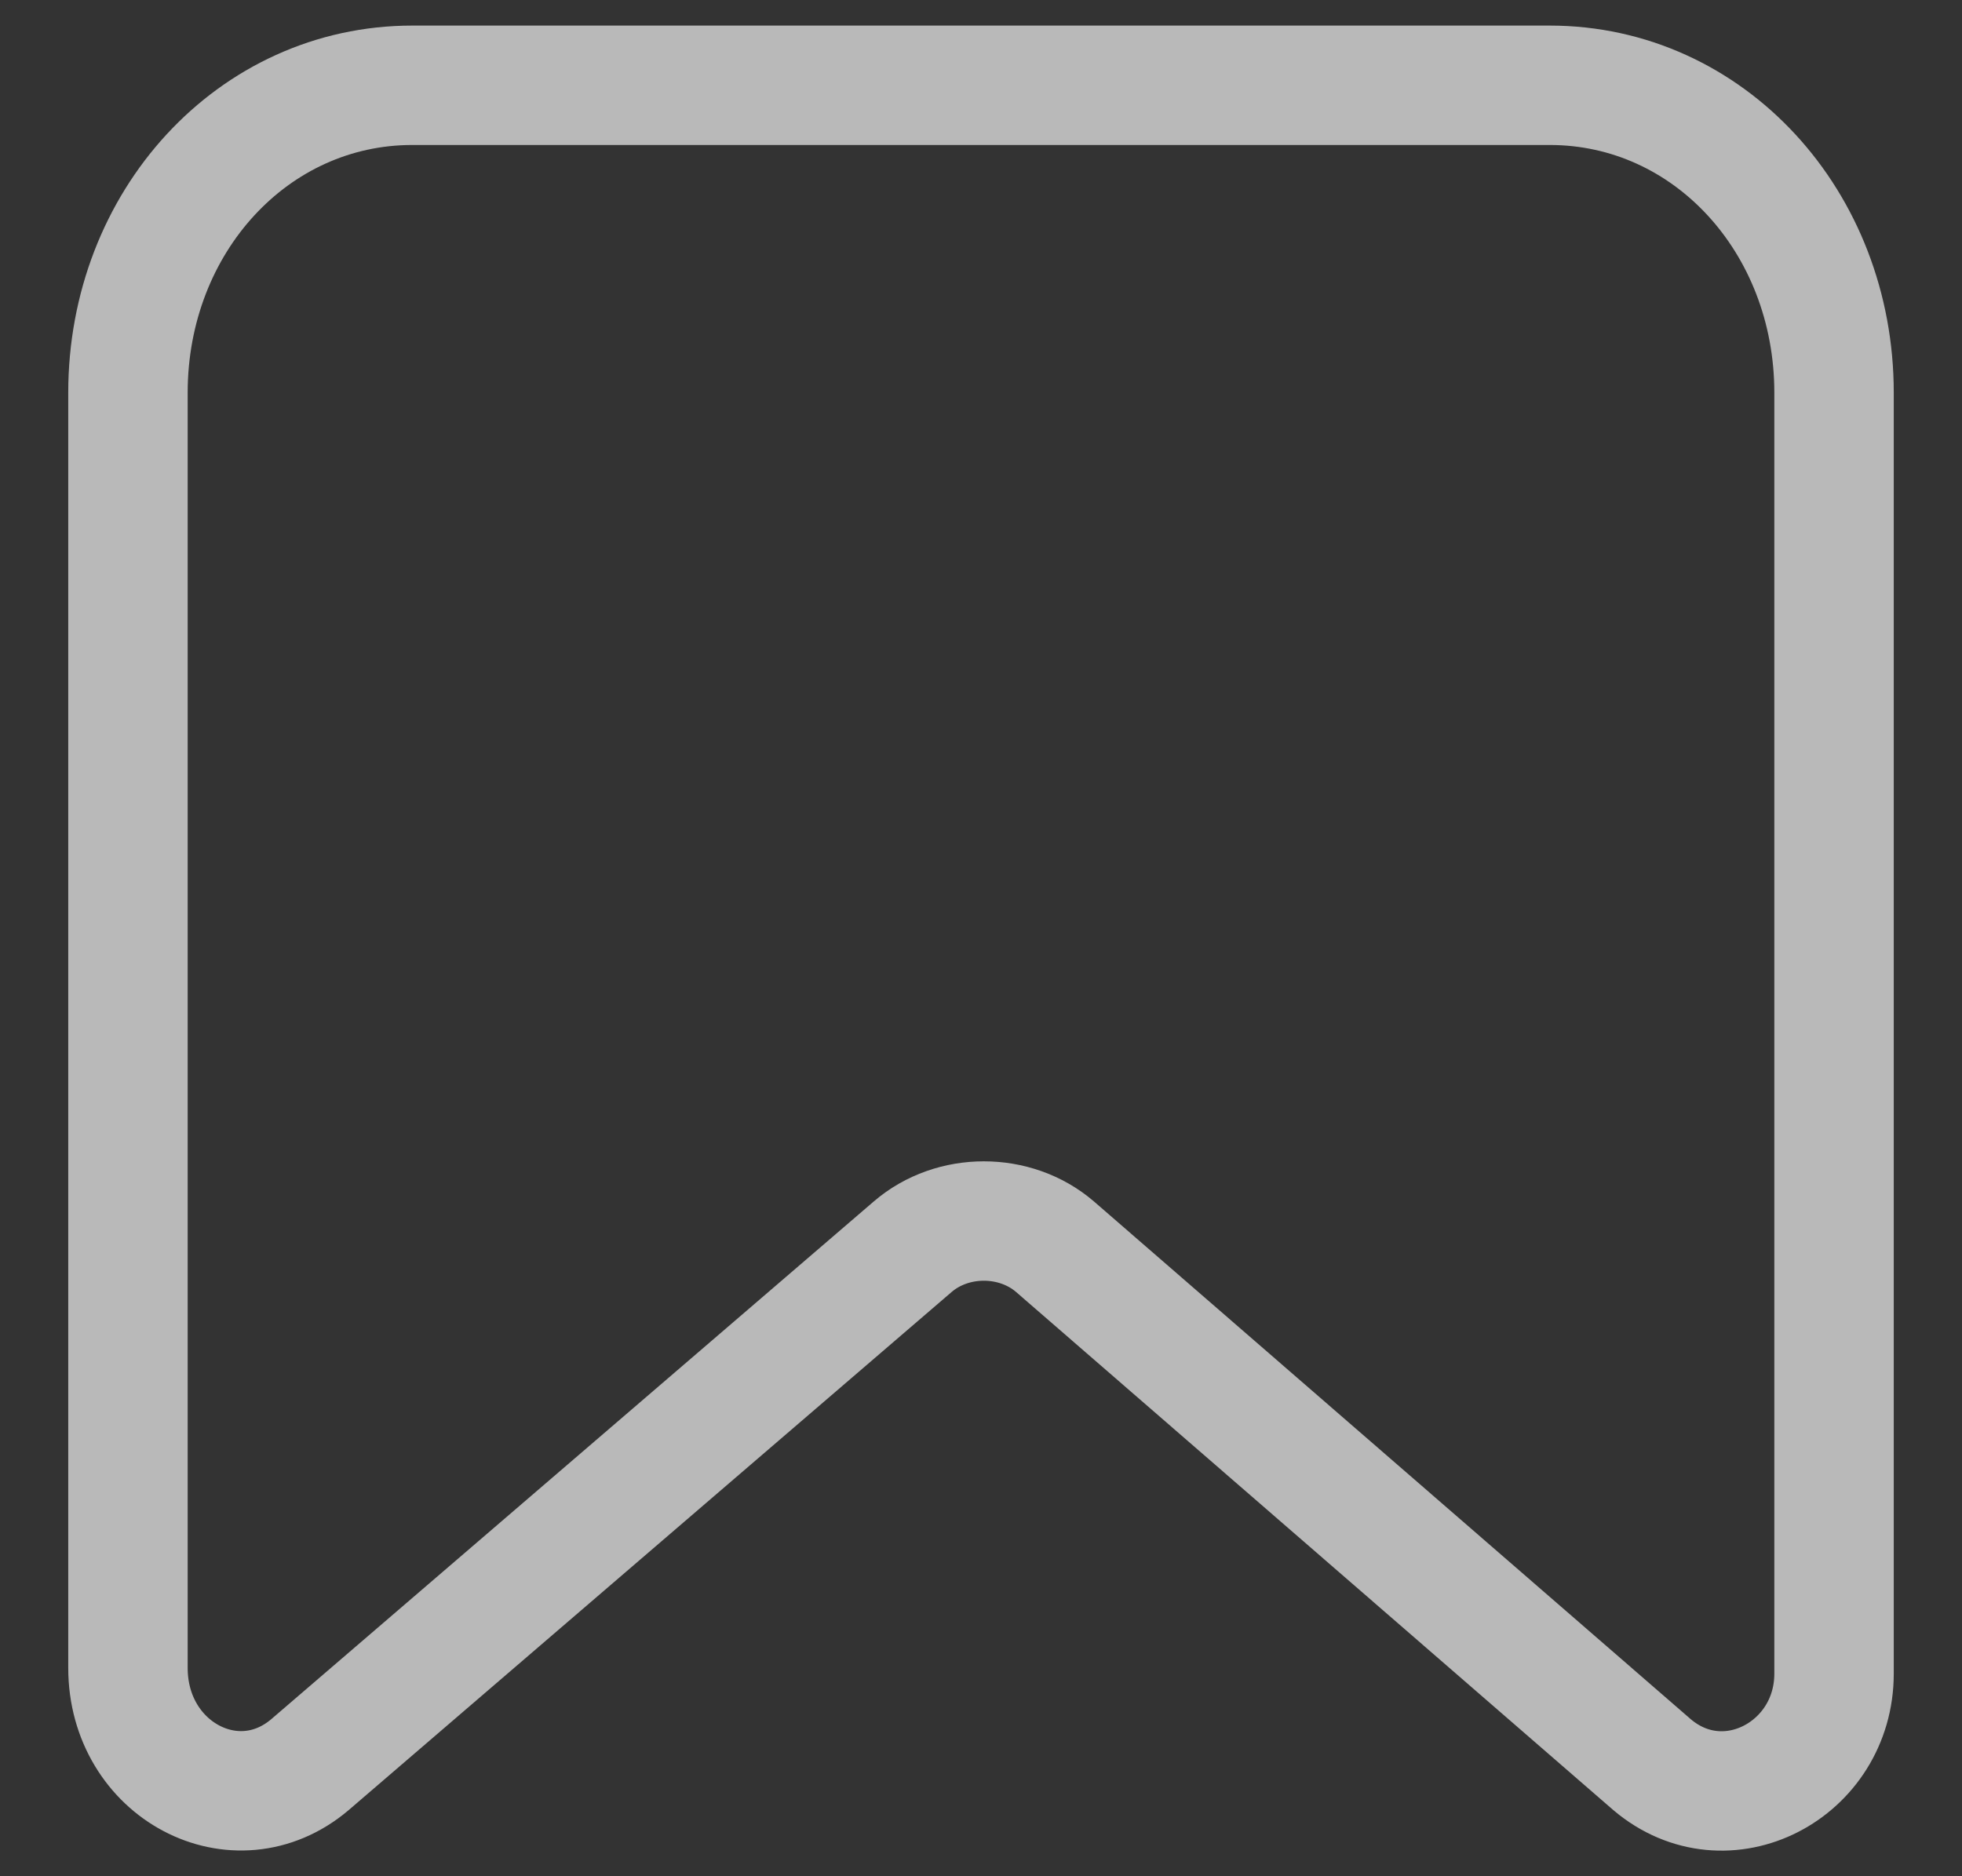 <svg width="23" height="22" viewBox="0 0 23 22" fill="none" xmlns="http://www.w3.org/2000/svg">
<rect x="0" y="0" width="23" height="22" fill="#333333" stroke="none"/>
<path d="M19.367 20.692L12.367 14.618C11.9 14.217 11.167 14.217 10.7 14.618L3.633 20.692C2.767 21.426 1.5 20.759 1.5 19.557V4.605C1.5 2.602 2.967 1 4.833 1H18.167C20.033 1 21.5 2.602 21.5 4.605V19.624C21.5 20.759 20.233 21.426 19.367 20.692Z" stroke="white" stroke-opacity="0.66" stroke-width="1.4"/>
</svg>
